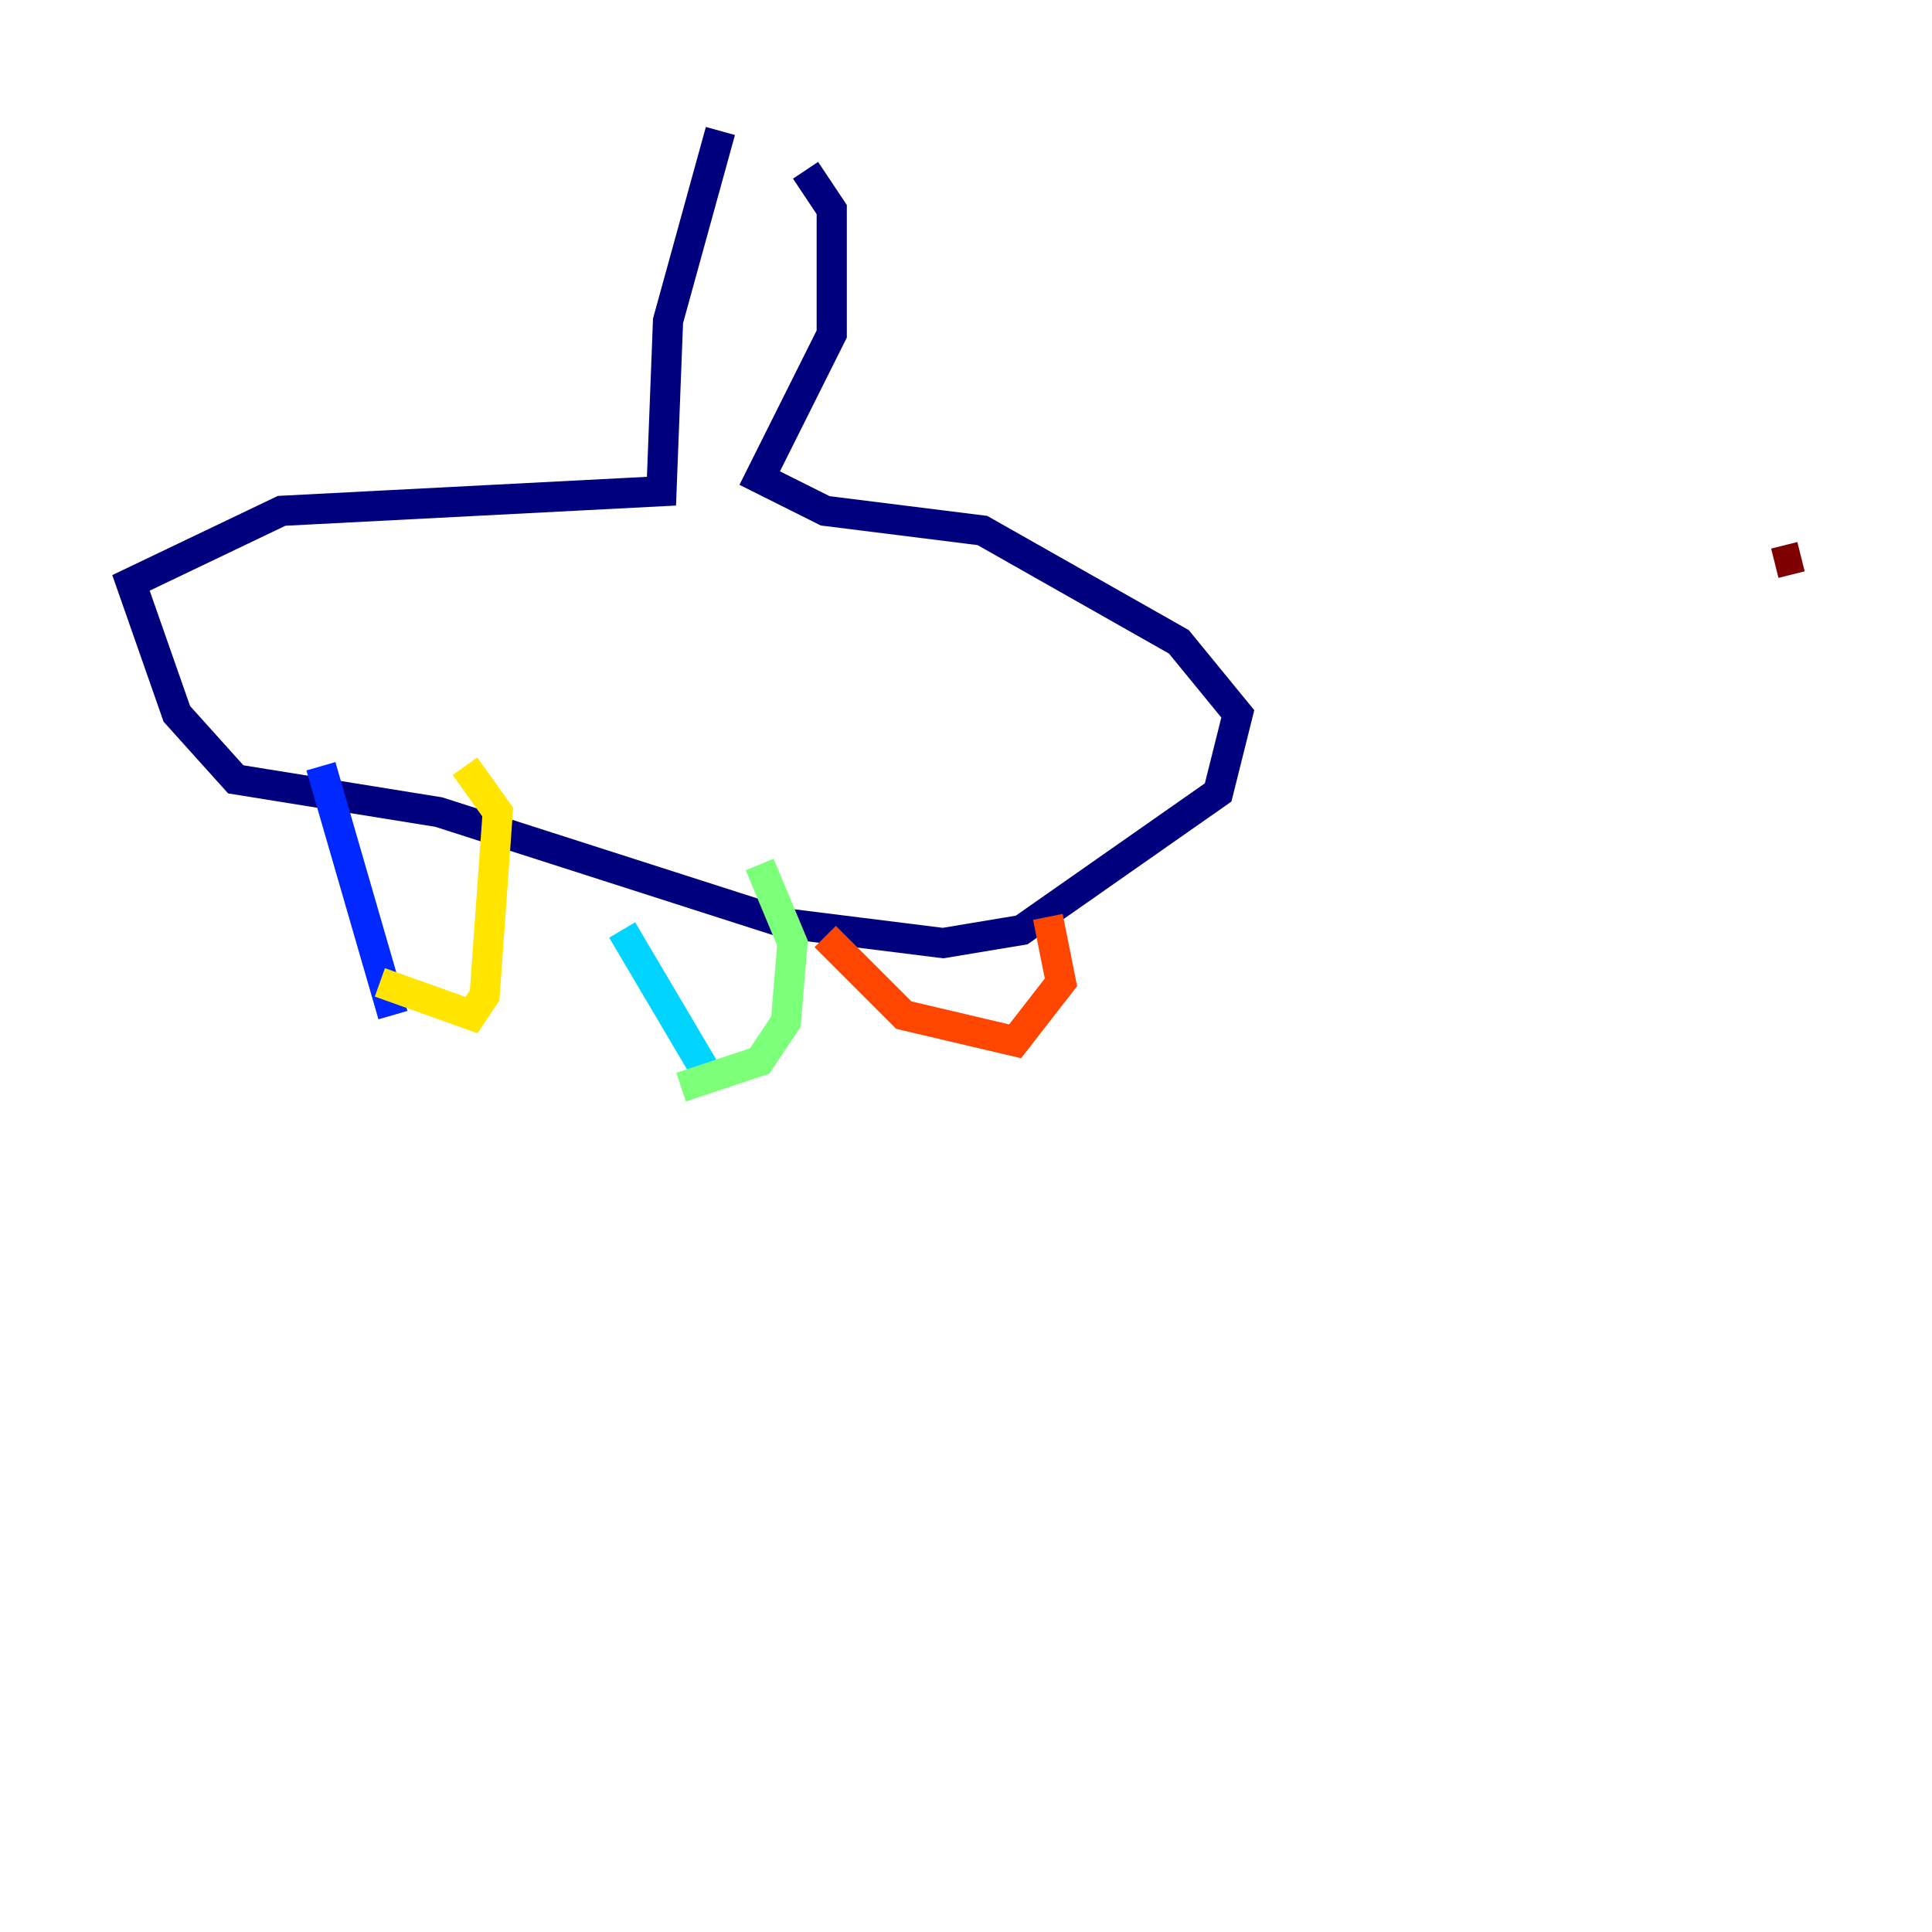 <?xml version="1.0" encoding="utf-8" ?>
<svg baseProfile="tiny" height="128" version="1.2" viewBox="0,0,128,128" width="128" xmlns="http://www.w3.org/2000/svg" xmlns:ev="http://www.w3.org/2001/xml-events" xmlns:xlink="http://www.w3.org/1999/xlink"><defs /><polyline fill="none" points="47.729,8.678 44.258,21.261 43.824,32.542 18.658,33.844 8.678,38.617 11.715,47.295 15.62,51.634 29.071,53.803 52.068,61.18 62.481,62.481 67.688,61.614 80.705,52.502 82.007,47.295 78.102,42.522 65.085,35.146 54.671,33.844 50.332,31.675 55.105,22.129 55.105,13.885 53.37,11.281" stroke="#00007f" stroke-width="2" /><polyline fill="none" points="21.261,50.766 26.034,67.254" stroke="#0028ff" stroke-width="2" /><polyline fill="none" points="41.22,61.614 46.861,71.159" stroke="#00d4ff" stroke-width="2" /><polyline fill="none" points="45.125,72.027 50.332,70.291 52.068,67.688 52.502,62.481 50.332,57.275" stroke="#7cff79" stroke-width="2" /><polyline fill="none" points="25.166,65.085 31.241,67.254 32.108,65.953 32.976,53.803 30.807,50.766" stroke="#ffe500" stroke-width="2" /><polyline fill="none" points="54.671,62.047 59.878,67.254 67.254,68.99 70.291,65.085 69.424,60.746" stroke="#ff4600" stroke-width="2" /><polyline fill="none" points="119.322,36.881 117.586,37.315" stroke="#7f0000" stroke-width="2" /></svg>